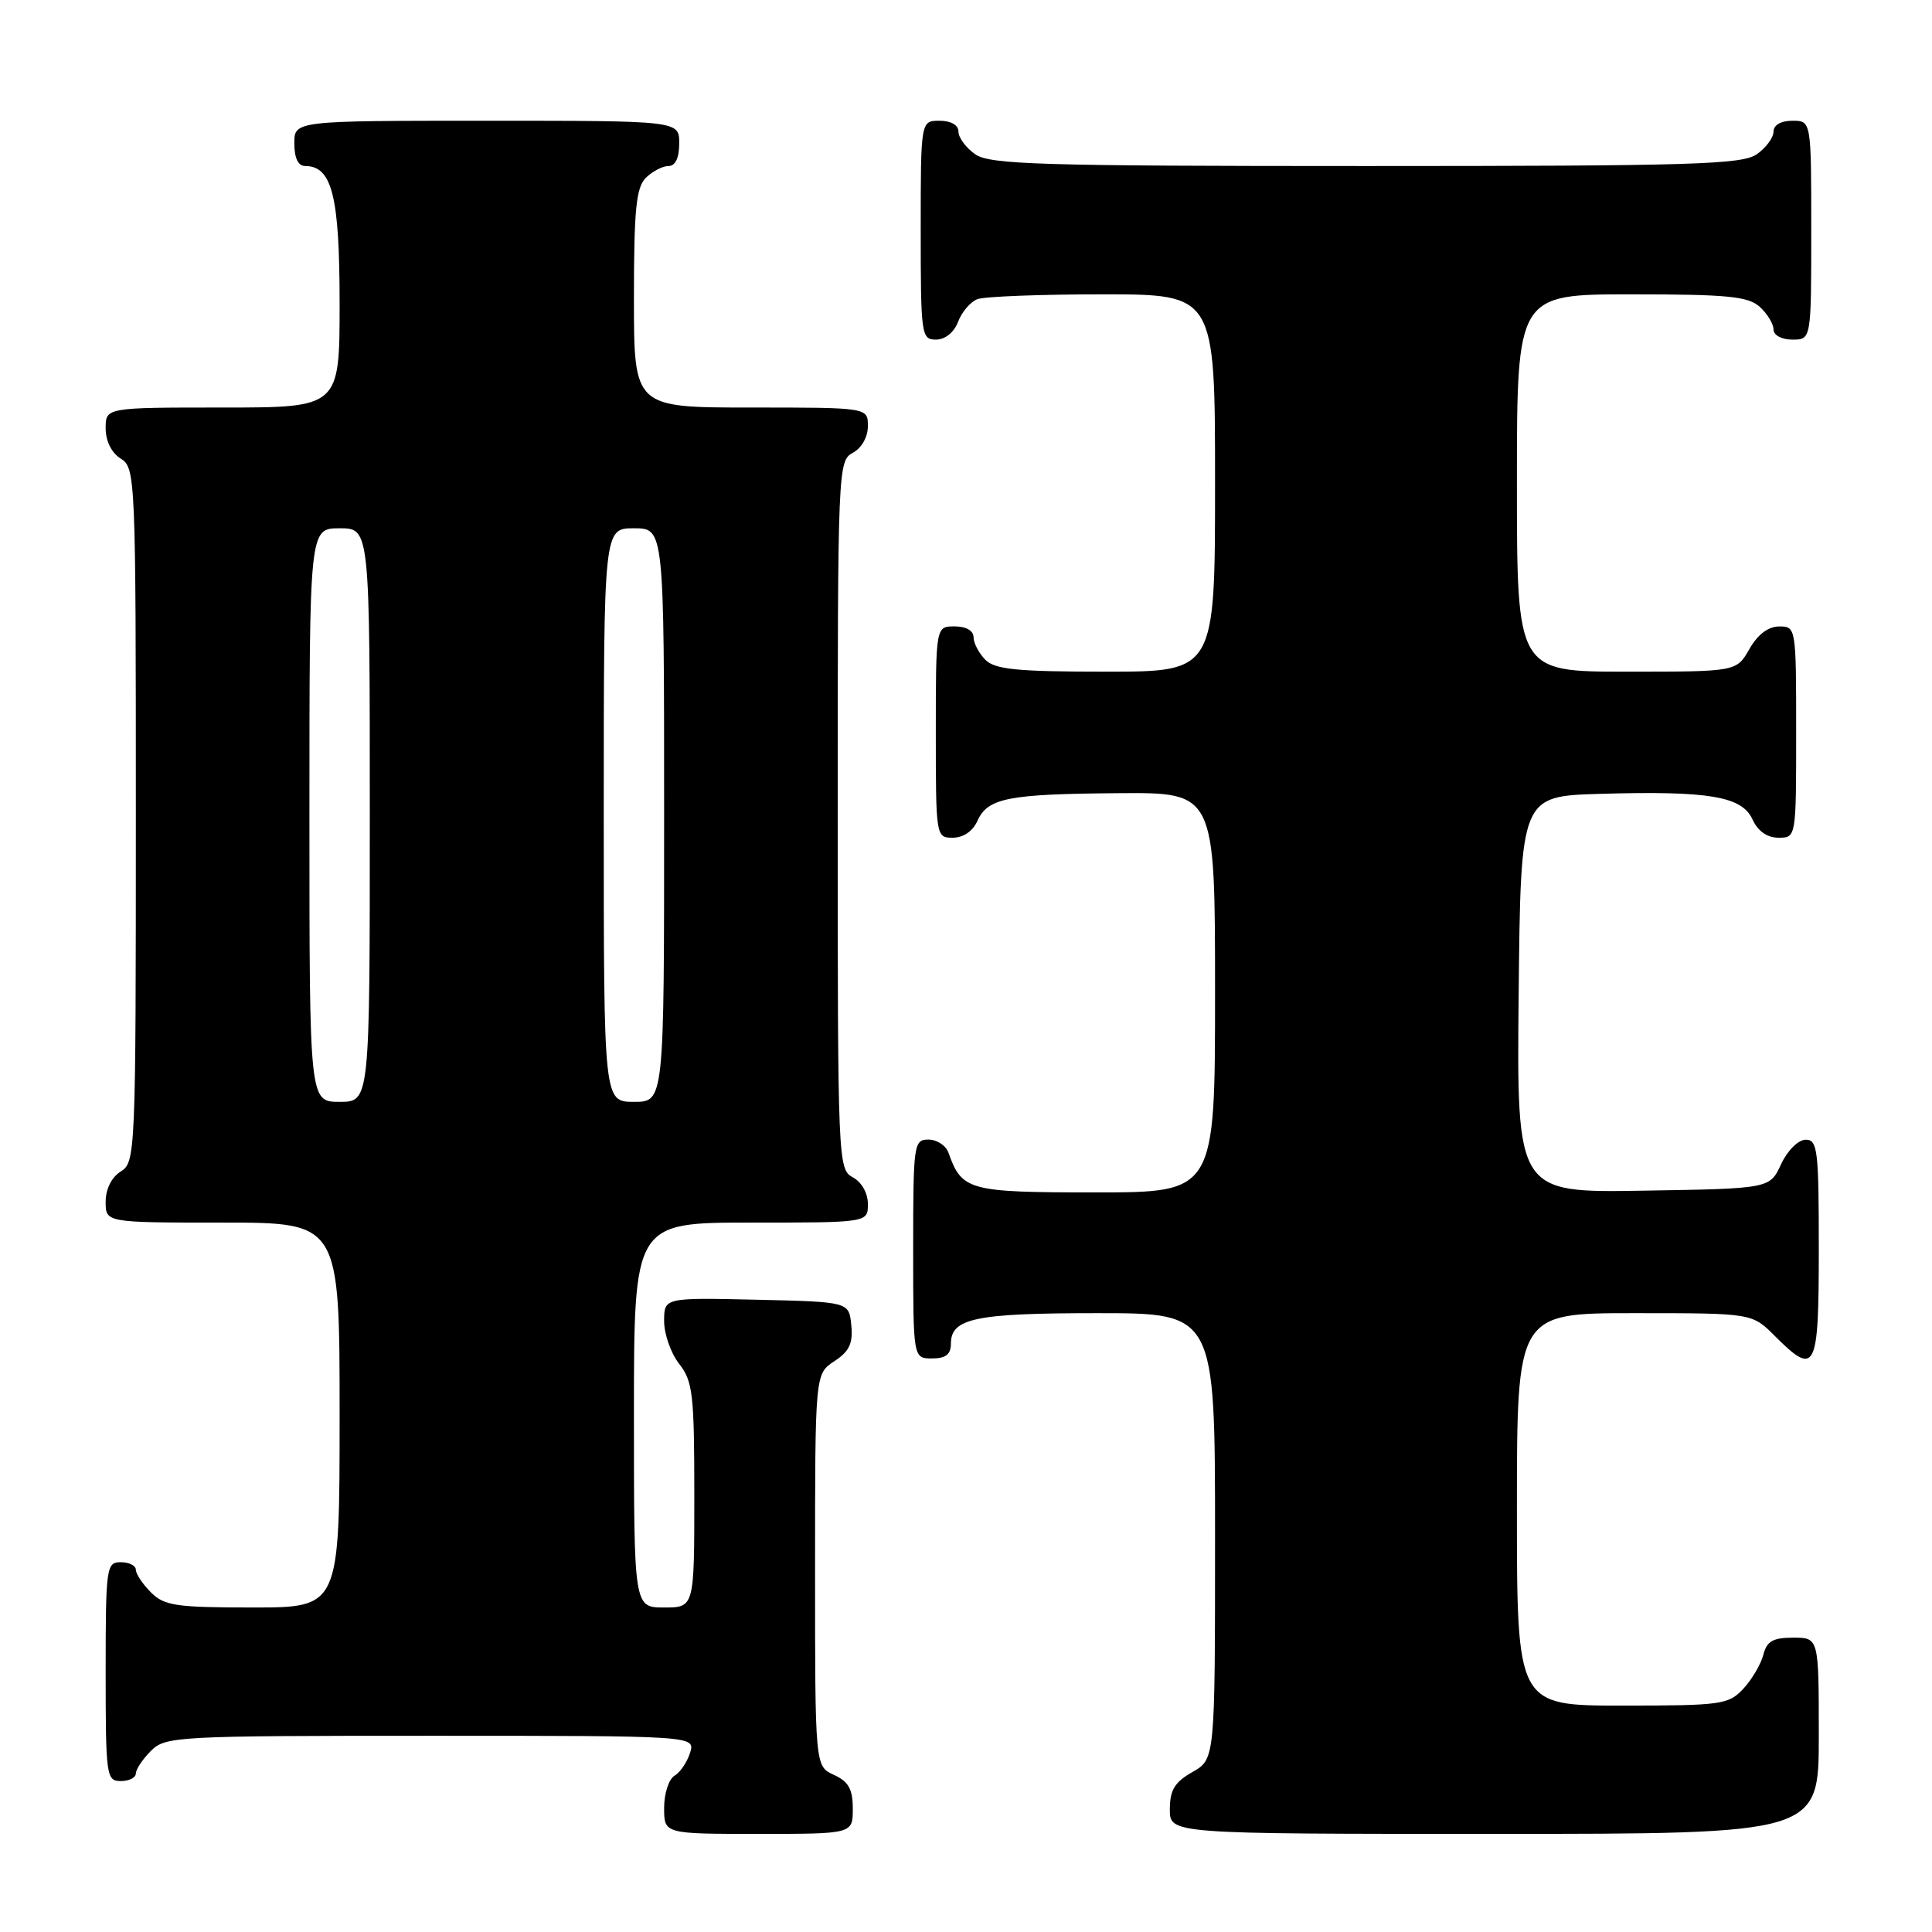 <?xml version="1.0" encoding="UTF-8" standalone="no"?>
<!DOCTYPE svg PUBLIC "-//W3C//DTD SVG 1.1//EN" "http://www.w3.org/Graphics/SVG/1.1/DTD/svg11.dtd" >
<svg xmlns="http://www.w3.org/2000/svg" xmlns:xlink="http://www.w3.org/1999/xlink" version="1.1" viewBox="0 0 256 256">
 <g >
 <path fill="currentColor"
d=" M 113.00 239.66 C 113.00 237.07 112.44 236.07 110.50 235.18 C 108.00 234.04 108.00 234.04 108.00 208.04 C 108.00 182.05 108.00 182.05 110.55 180.37 C 112.54 179.07 113.04 178.01 112.80 175.60 C 112.50 172.50 112.50 172.50 100.25 172.22 C 88.00 171.94 88.00 171.94 88.00 175.06 C 88.00 176.78 88.90 179.33 90.00 180.73 C 91.80 183.01 92.00 184.78 92.00 198.13 C 92.00 213.00 92.00 213.00 88.00 213.00 C 84.00 213.00 84.00 213.00 84.00 187.50 C 84.00 162.00 84.00 162.00 99.50 162.00 C 115.00 162.00 115.00 162.00 115.00 159.54 C 115.00 158.09 114.17 156.63 113.00 156.00 C 111.04 154.95 111.00 153.91 111.00 108.00 C 111.00 62.09 111.04 61.05 113.00 60.00 C 114.17 59.37 115.00 57.91 115.00 56.46 C 115.00 54.00 115.00 54.00 99.50 54.00 C 84.00 54.00 84.00 54.00 84.00 39.57 C 84.00 27.79 84.29 24.85 85.57 23.57 C 86.44 22.71 87.79 22.00 88.57 22.00 C 89.49 22.00 90.00 20.93 90.00 19.00 C 90.00 16.00 90.00 16.00 64.50 16.00 C 39.00 16.00 39.00 16.00 39.00 19.00 C 39.00 20.95 39.51 22.00 40.44 22.00 C 44.00 22.00 45.00 25.98 45.00 40.22 C 45.00 54.00 45.00 54.00 29.50 54.00 C 14.00 54.00 14.00 54.00 14.00 56.76 C 14.00 58.44 14.78 60.01 16.00 60.77 C 17.95 61.99 18.00 63.10 18.00 108.00 C 18.00 152.90 17.95 154.01 16.00 155.23 C 14.78 155.99 14.00 157.56 14.00 159.24 C 14.00 162.00 14.00 162.00 29.50 162.00 C 45.00 162.00 45.00 162.00 45.00 187.50 C 45.00 213.00 45.00 213.00 33.50 213.00 C 23.33 213.00 21.77 212.77 20.00 211.00 C 18.90 209.90 18.00 208.55 18.00 208.00 C 18.00 207.45 17.10 207.00 16.00 207.00 C 14.09 207.00 14.00 207.67 14.00 221.50 C 14.00 235.33 14.09 236.00 16.00 236.00 C 17.10 236.00 18.00 235.55 18.00 235.00 C 18.00 234.45 18.90 233.10 20.00 232.00 C 21.92 230.08 23.33 230.00 57.07 230.00 C 92.13 230.00 92.13 230.00 91.44 232.25 C 91.05 233.49 90.12 234.86 89.37 235.30 C 88.62 235.74 88.00 237.65 88.00 239.55 C 88.00 243.00 88.00 243.00 100.50 243.00 C 113.00 243.00 113.00 243.00 113.00 239.66 Z  M 241.00 230.00 C 241.00 217.00 241.00 217.00 237.61 217.00 C 234.92 217.00 234.10 217.47 233.65 219.27 C 233.33 220.52 232.14 222.54 231.00 223.77 C 229.04 225.87 228.11 226.00 214.96 226.00 C 201.00 226.00 201.00 226.00 201.00 200.00 C 201.00 174.00 201.00 174.00 216.58 174.00 C 232.15 174.00 232.15 174.00 235.15 177.00 C 240.60 182.45 241.00 181.66 241.00 165.50 C 241.00 152.35 240.84 151.00 239.25 151.02 C 238.27 151.03 236.84 152.46 236.00 154.27 C 234.50 157.50 234.50 157.50 217.73 157.77 C 200.97 158.05 200.97 158.05 201.23 131.77 C 201.50 105.50 201.50 105.50 212.00 105.19 C 226.42 104.77 230.82 105.51 232.21 108.57 C 232.93 110.14 234.15 111.00 235.66 111.00 C 238.00 111.00 238.00 111.00 238.00 97.00 C 238.00 83.15 237.98 83.00 235.75 83.01 C 234.30 83.01 232.89 84.08 231.80 86.01 C 230.09 89.00 230.09 89.00 215.55 89.00 C 201.00 89.00 201.00 89.00 201.00 64.00 C 201.00 39.00 201.00 39.00 216.17 39.00 C 228.88 39.00 231.64 39.27 233.17 40.65 C 234.18 41.57 235.00 42.92 235.00 43.65 C 235.00 44.42 236.07 45.00 237.50 45.00 C 240.00 45.00 240.00 45.00 240.00 30.50 C 240.00 16.00 240.00 16.00 237.50 16.00 C 235.99 16.00 235.00 16.57 235.00 17.44 C 235.00 18.24 234.00 19.59 232.78 20.44 C 230.84 21.80 224.23 22.00 181.00 22.00 C 137.77 22.00 131.16 21.80 129.22 20.44 C 128.00 19.59 127.00 18.24 127.00 17.44 C 127.00 16.57 126.01 16.00 124.50 16.00 C 122.00 16.00 122.00 16.00 122.00 30.50 C 122.00 44.39 122.08 45.00 124.02 45.00 C 125.23 45.00 126.41 44.05 126.95 42.64 C 127.44 41.34 128.59 39.99 129.51 39.64 C 130.42 39.29 137.88 39.00 146.08 39.00 C 161.00 39.00 161.00 39.00 161.00 64.00 C 161.00 89.00 161.00 89.00 146.57 89.00 C 134.79 89.00 131.85 88.71 130.57 87.43 C 129.71 86.56 129.00 85.21 129.00 84.43 C 129.00 83.57 128.00 83.00 126.50 83.00 C 124.00 83.00 124.00 83.00 124.00 97.00 C 124.00 110.88 124.02 111.00 126.26 111.00 C 127.64 111.00 128.91 110.13 129.51 108.78 C 130.87 105.74 133.52 105.21 148.25 105.10 C 161.00 105.00 161.00 105.00 161.00 131.50 C 161.00 158.00 161.00 158.00 145.15 158.00 C 128.35 158.00 127.46 157.76 125.68 152.75 C 125.34 151.79 124.15 151.00 123.03 151.00 C 121.08 151.00 121.00 151.59 121.00 165.50 C 121.00 180.00 121.00 180.00 123.50 180.00 C 125.32 180.00 126.00 179.46 126.00 178.04 C 126.00 174.67 129.25 174.00 145.43 174.00 C 161.00 174.00 161.00 174.00 161.00 203.55 C 161.00 233.09 161.00 233.09 158.01 234.80 C 155.65 236.14 155.01 237.19 155.01 239.75 C 155.00 243.00 155.00 243.00 198.00 243.00 C 241.00 243.00 241.00 243.00 241.00 230.00 Z  M 41.00 108.00 C 41.00 70.00 41.00 70.00 45.00 70.00 C 49.00 70.00 49.00 70.00 49.00 108.00 C 49.00 146.00 49.00 146.00 45.00 146.00 C 41.00 146.00 41.00 146.00 41.00 108.00 Z  M 80.00 108.00 C 80.00 70.00 80.00 70.00 84.00 70.00 C 88.00 70.00 88.00 70.00 88.00 108.00 C 88.00 146.00 88.00 146.00 84.00 146.00 C 80.00 146.00 80.00 146.00 80.00 108.00 Z "/>
</g>
</svg>